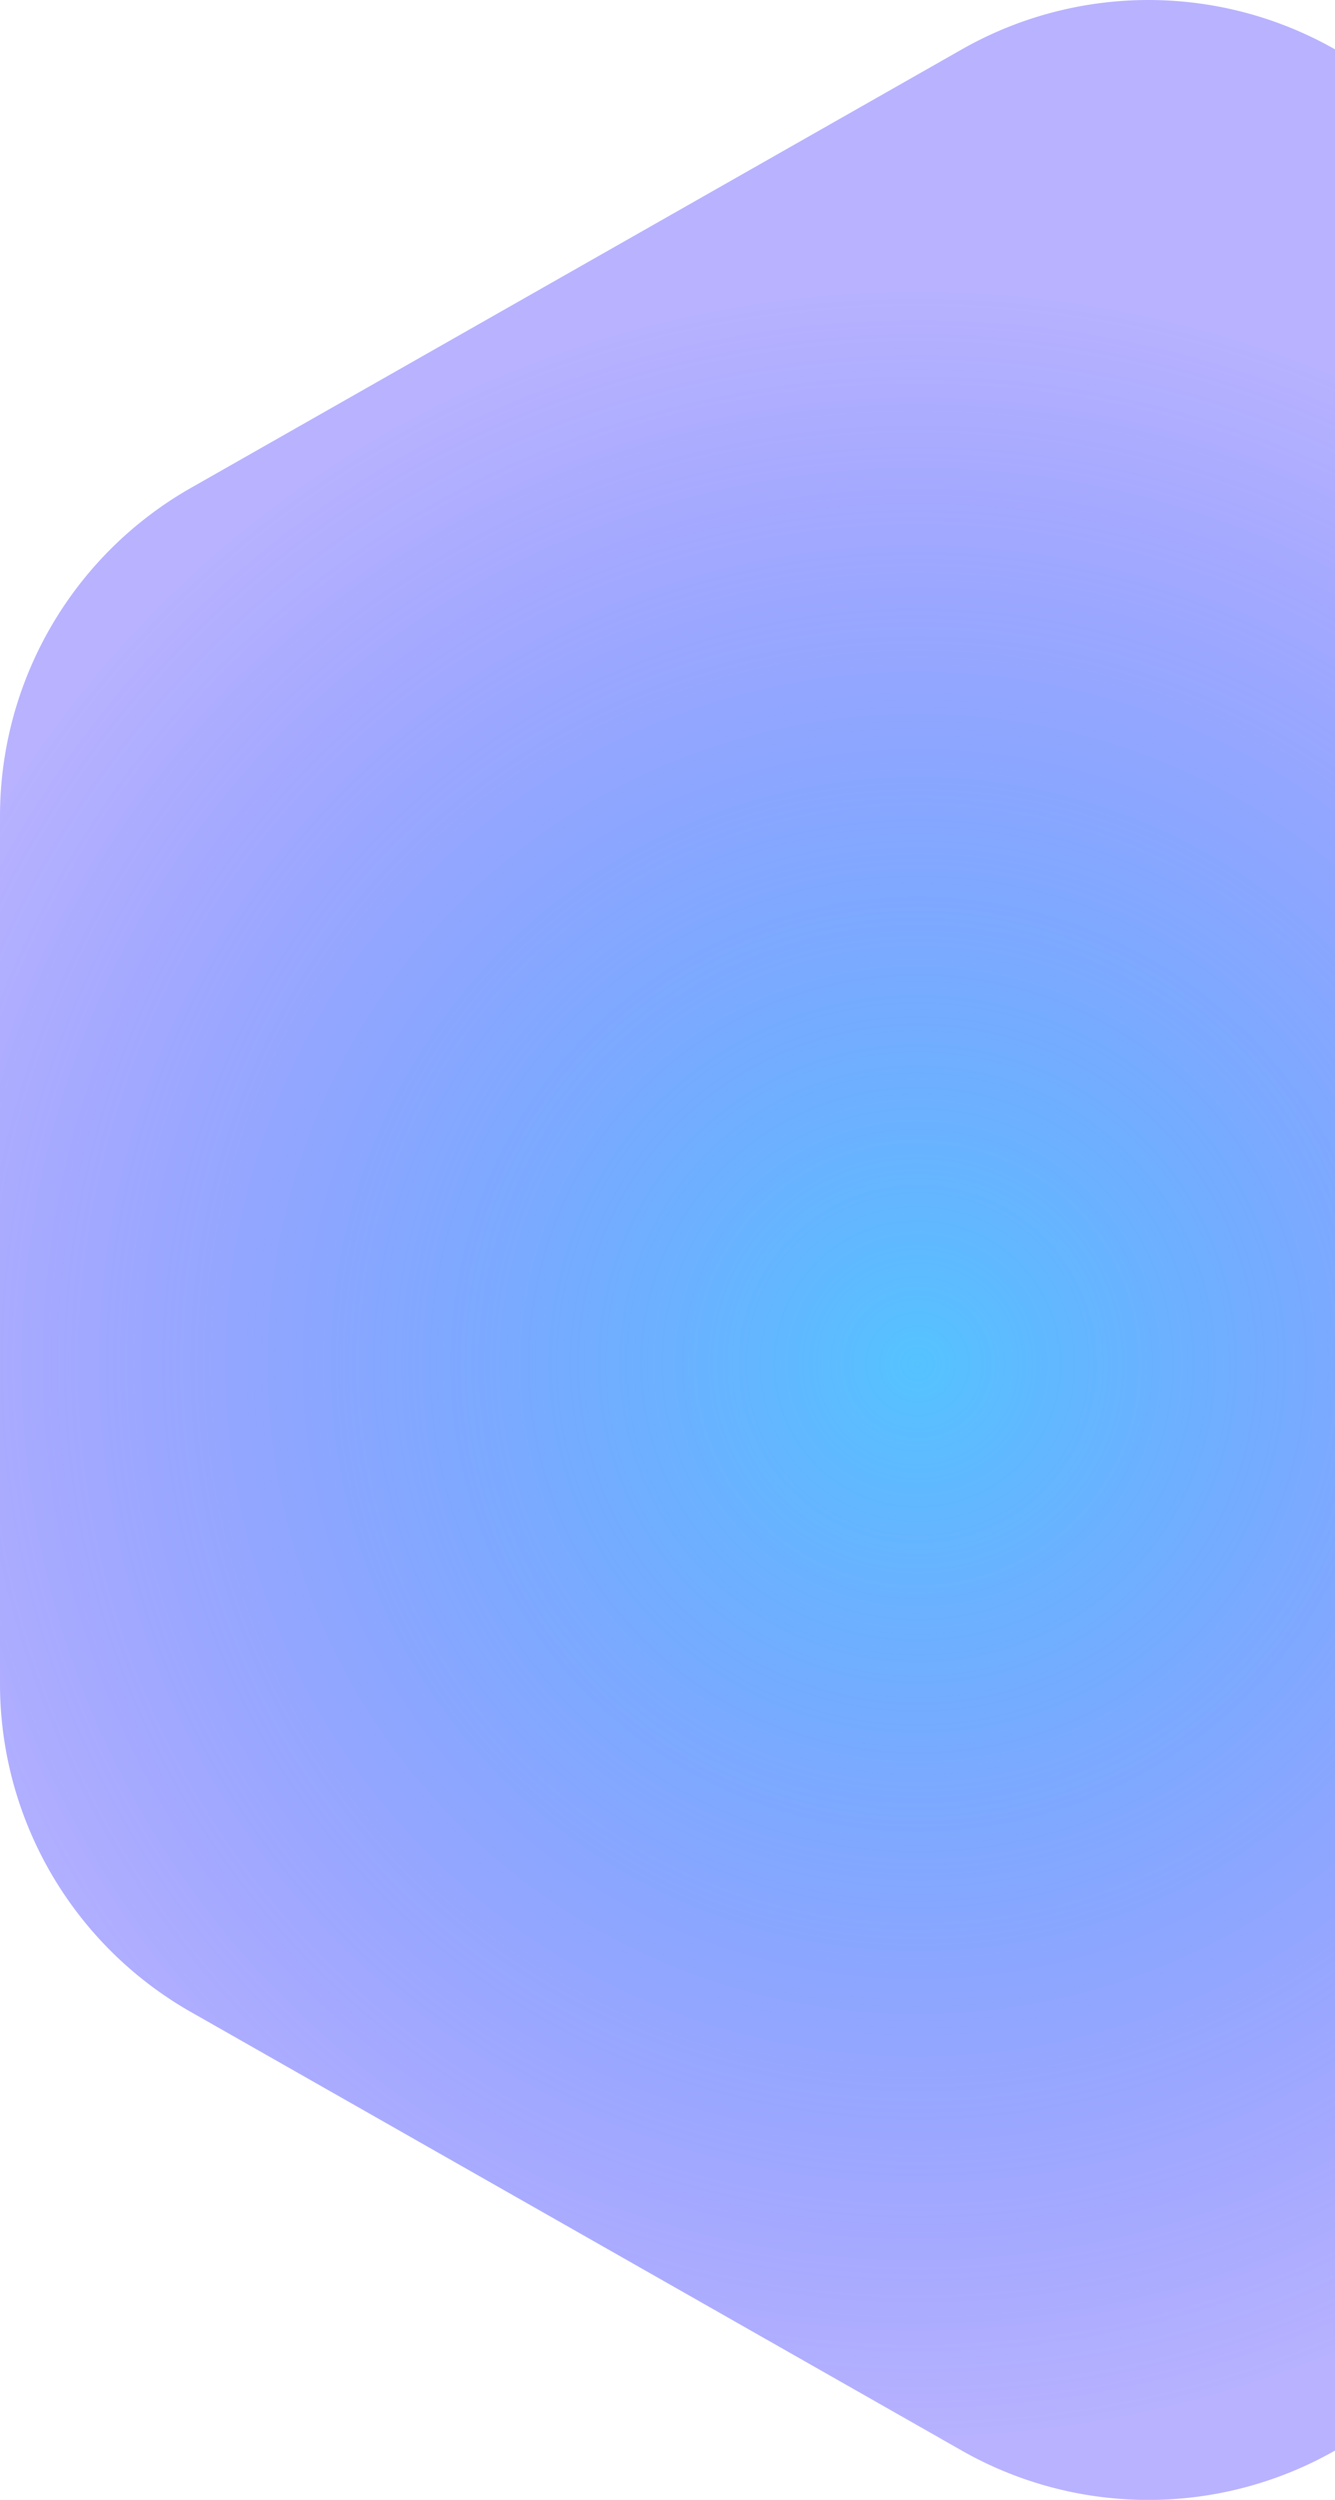 <svg xmlns="http://www.w3.org/2000/svg" xmlns:xlink="http://www.w3.org/1999/xlink" viewBox="0 0 149.49 279.83"><defs><style>.cls-1{fill:url(#Gradiente_sem_nome_35);}</style><radialGradient id="Gradiente_sem_nome_35" cx="-702.65" cy="396.7" r="119.98" gradientTransform="matrix(-0.87, 0.5, -0.5, -0.87, -310.21, 849.14)" gradientUnits="userSpaceOnUse"><stop offset="0" stop-color="#55c3ff"/><stop offset="1" stop-color="#4d3fff" stop-opacity="0.4"/></radialGradient></defs><title>svg-left</title><g id="Camada_2" data-name="Camada 2"><g id="Camada_1-2" data-name="Camada 1"><path class="cls-1" d="M149.49,274.31a42.27,42.27,0,0,1-41.8,0l-86.33-49.1A42.27,42.27,0,0,1,0,188.47V91.37A42.27,42.27,0,0,1,21.37,54.62L107.7,5.53a42.27,42.27,0,0,1,41.8,0"/></g></g></svg>